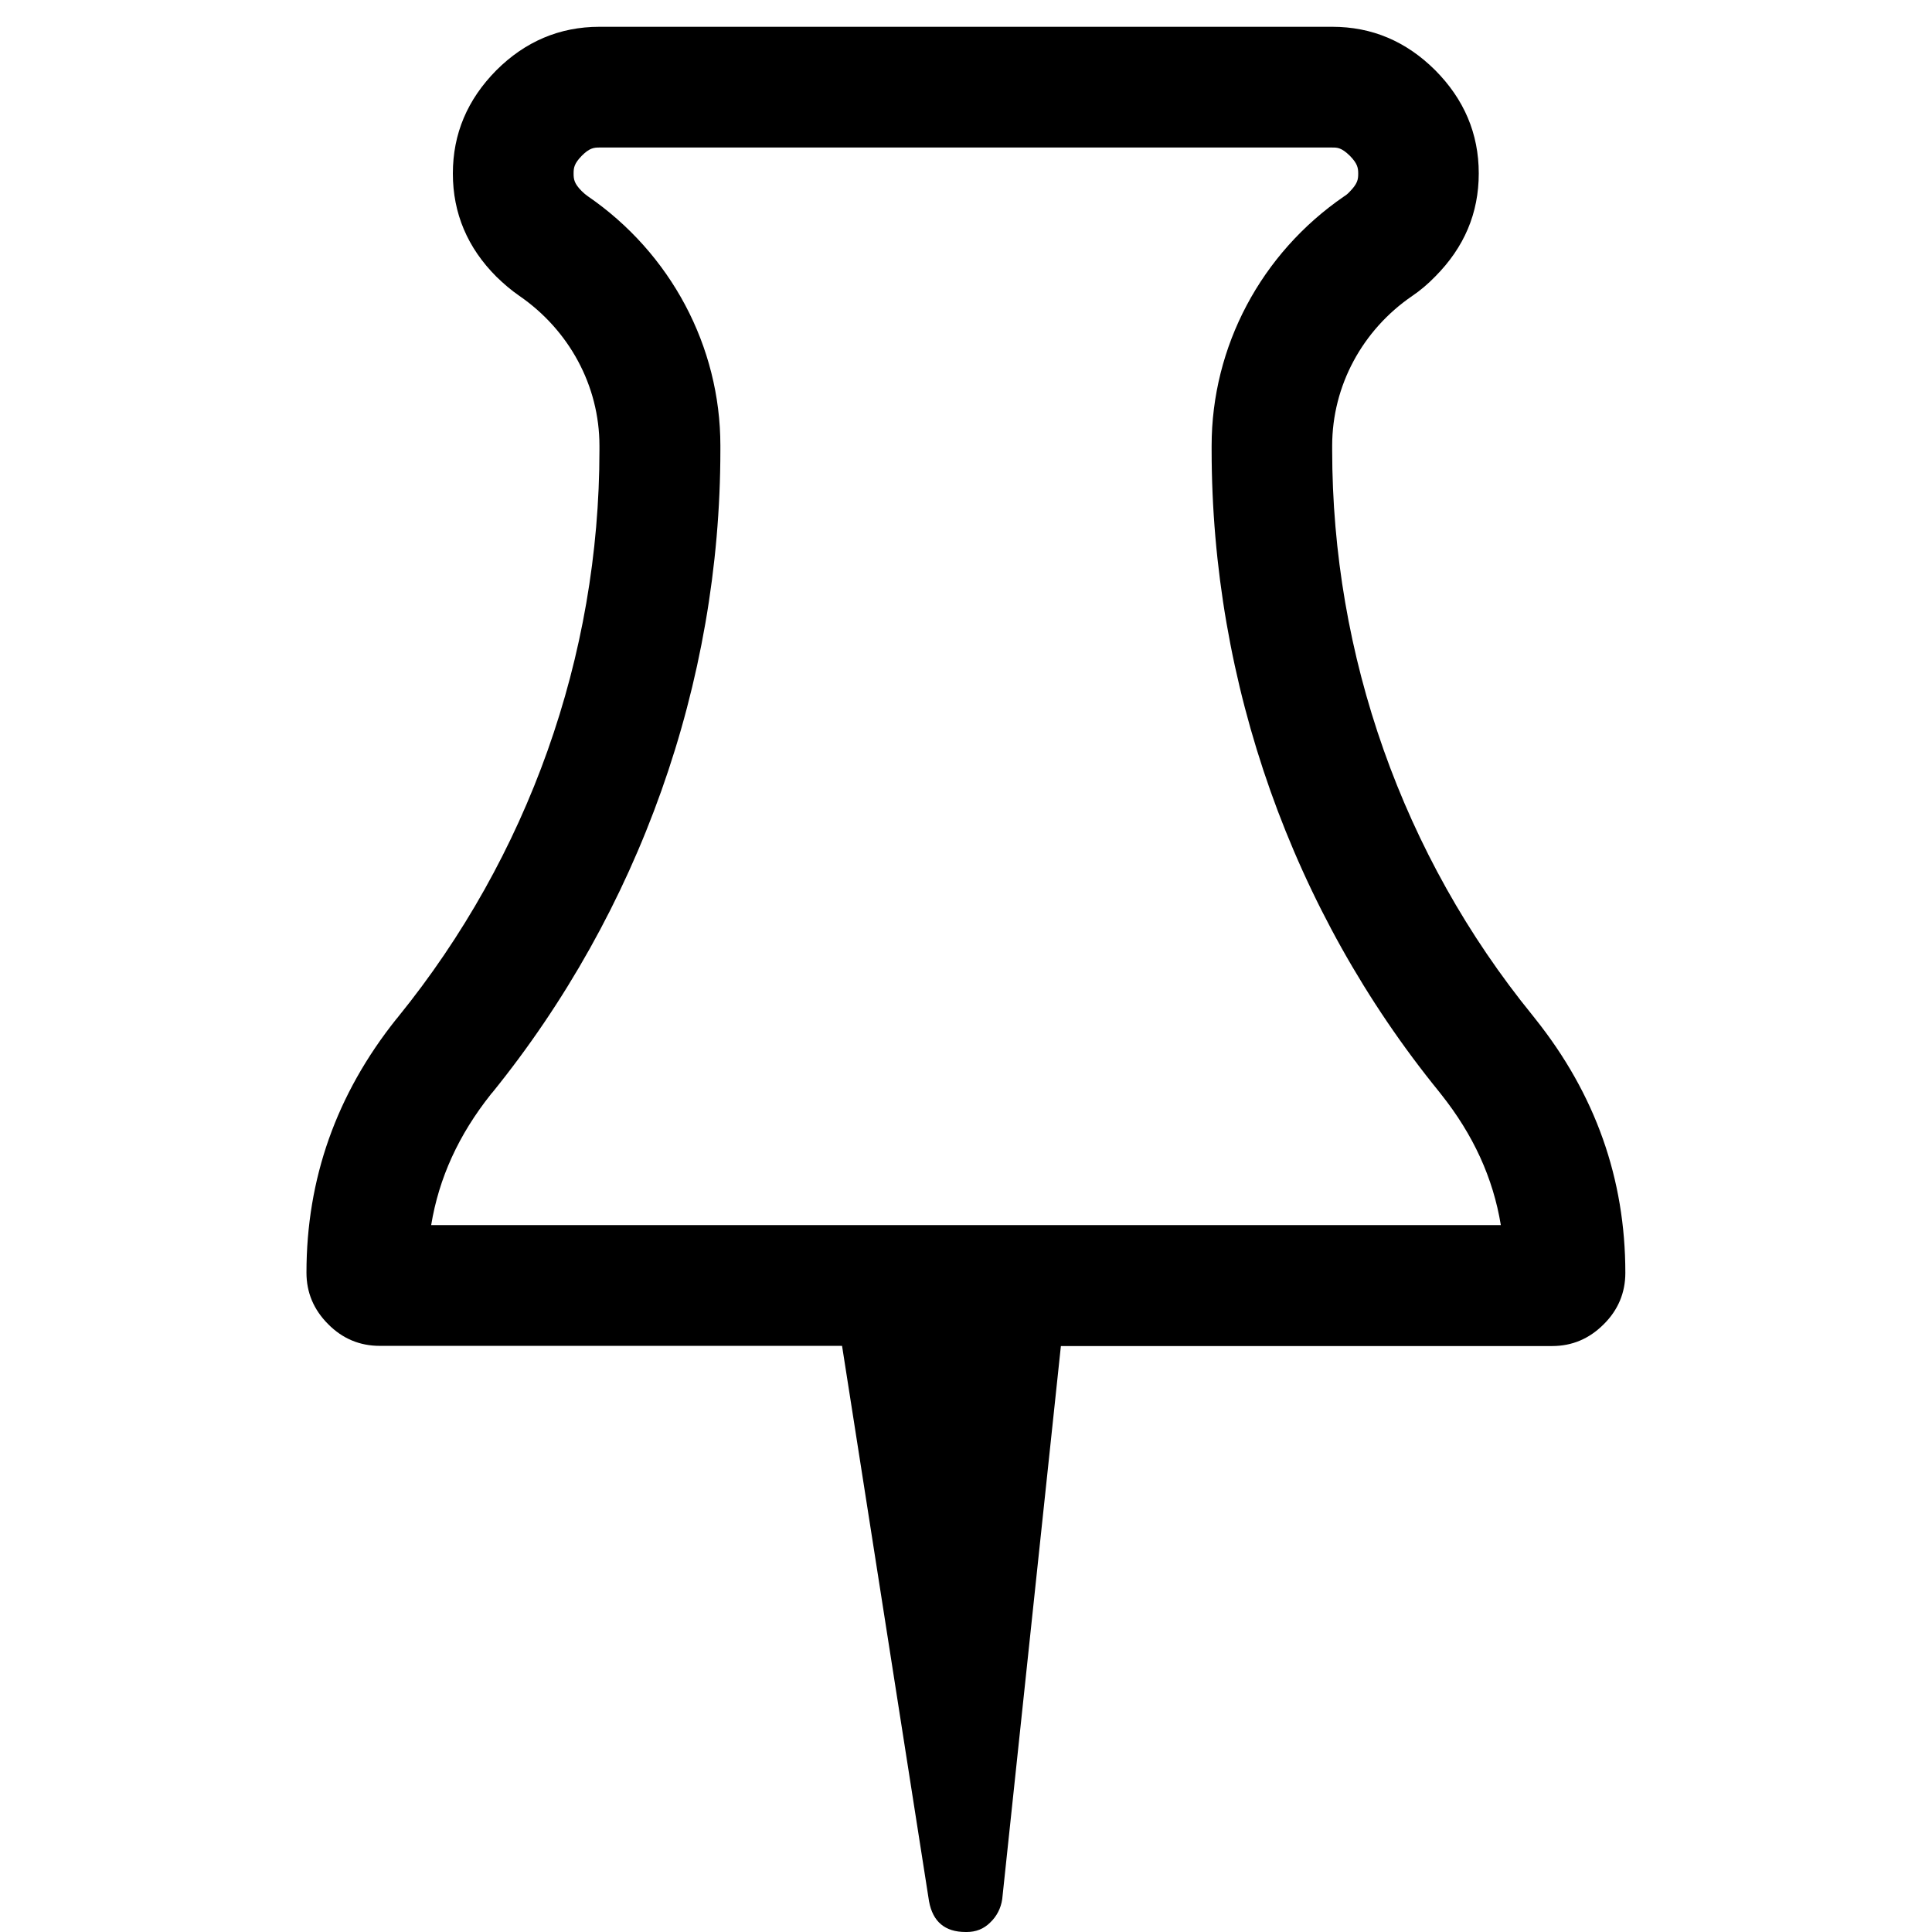 <svg class="icon" style="width: 1em;height: 1em;vertical-align: middle;fill: currentColor;overflow: hidden;" viewBox="0 0 1024 1024" version="1.1" xmlns="http://www.w3.org/2000/svg" p-id="3578"><path d="M706.081 78.192c2.7 0 4.9 0 9.399 4.4 4 4.1 4.4 6.399 4.4 9.399 0 3.1-0.3 5.299-4.5 9.599-1 1.1-2 1.9-3 2.5-43.996 30.197-70.193 79.592-70.193 132.187v2.1c0 123.788 42.796 244.576 120.488 340.167 0.4 0.5 0.7 0.9 1.1 1.4 17.098 21.498 27.597 44.396 31.697 69.393h-566.945c4.1-24.998 14.599-47.895 31.597-69.293 0.2-0.3 0.4-0.6 0.7-0.8 77.992-96.291 120.988-217.279 120.988-340.767v-2.3c0-52.595-26.297-101.99-70.293-132.187-1-0.7-2.1-1.6-3.2-2.7-4-4-4.3-6.299-4.3-9.299 0-3.1 0.3-5.299 4.4-9.499 4-4 6.299-4.3 9.299-4.3h388.362m0-63.994H317.719c-21.098 0-39.396 7.799-54.695 23.098-15.299 15.498-22.998 33.597-22.998 54.695s7.799 39.396 23.098 54.695c3.9 3.8 7.899 7.199 12.099 10.099 26.297 18.098 42.496 47.495 42.496 79.492v2.3C317.719 347.966 279.923 453.956 211.029 538.947c-0.3 0.4-0.6 0.8-1 1.2-31.797 39.896-47.595 84.692-47.595 134.387 0 10.499 3.8 19.598 11.499 27.297 7.599 7.699 16.798 11.499 27.297 11.499h245.076l46.095 294.371c2 10.899 8.499 16.298 19.398 16.298h0.6c4.8 0 8.999-1.6 12.399-5 3.5-3.3 5.699-7.599 6.399-12.399l31.097-293.171h260.375c10.499 0 19.598-3.8 27.297-11.499 7.699-7.599 11.499-16.798 11.499-27.297 0-49.895-15.898-94.691-47.695-134.587-0.5-0.6-1-1.3-1.5-1.9-68.893-84.692-106.19-190.681-106.19-299.771v-2.1c0-31.897 16.098-61.394 42.396-79.392 4.3-2.9 8.299-6.299 12.199-10.299 15.398-15.498 23.098-33.597 23.098-54.695s-7.799-39.296-23.098-54.695c-15.398-15.299-33.497-22.998-54.595-22.998z" p-id="3579"></path></svg>